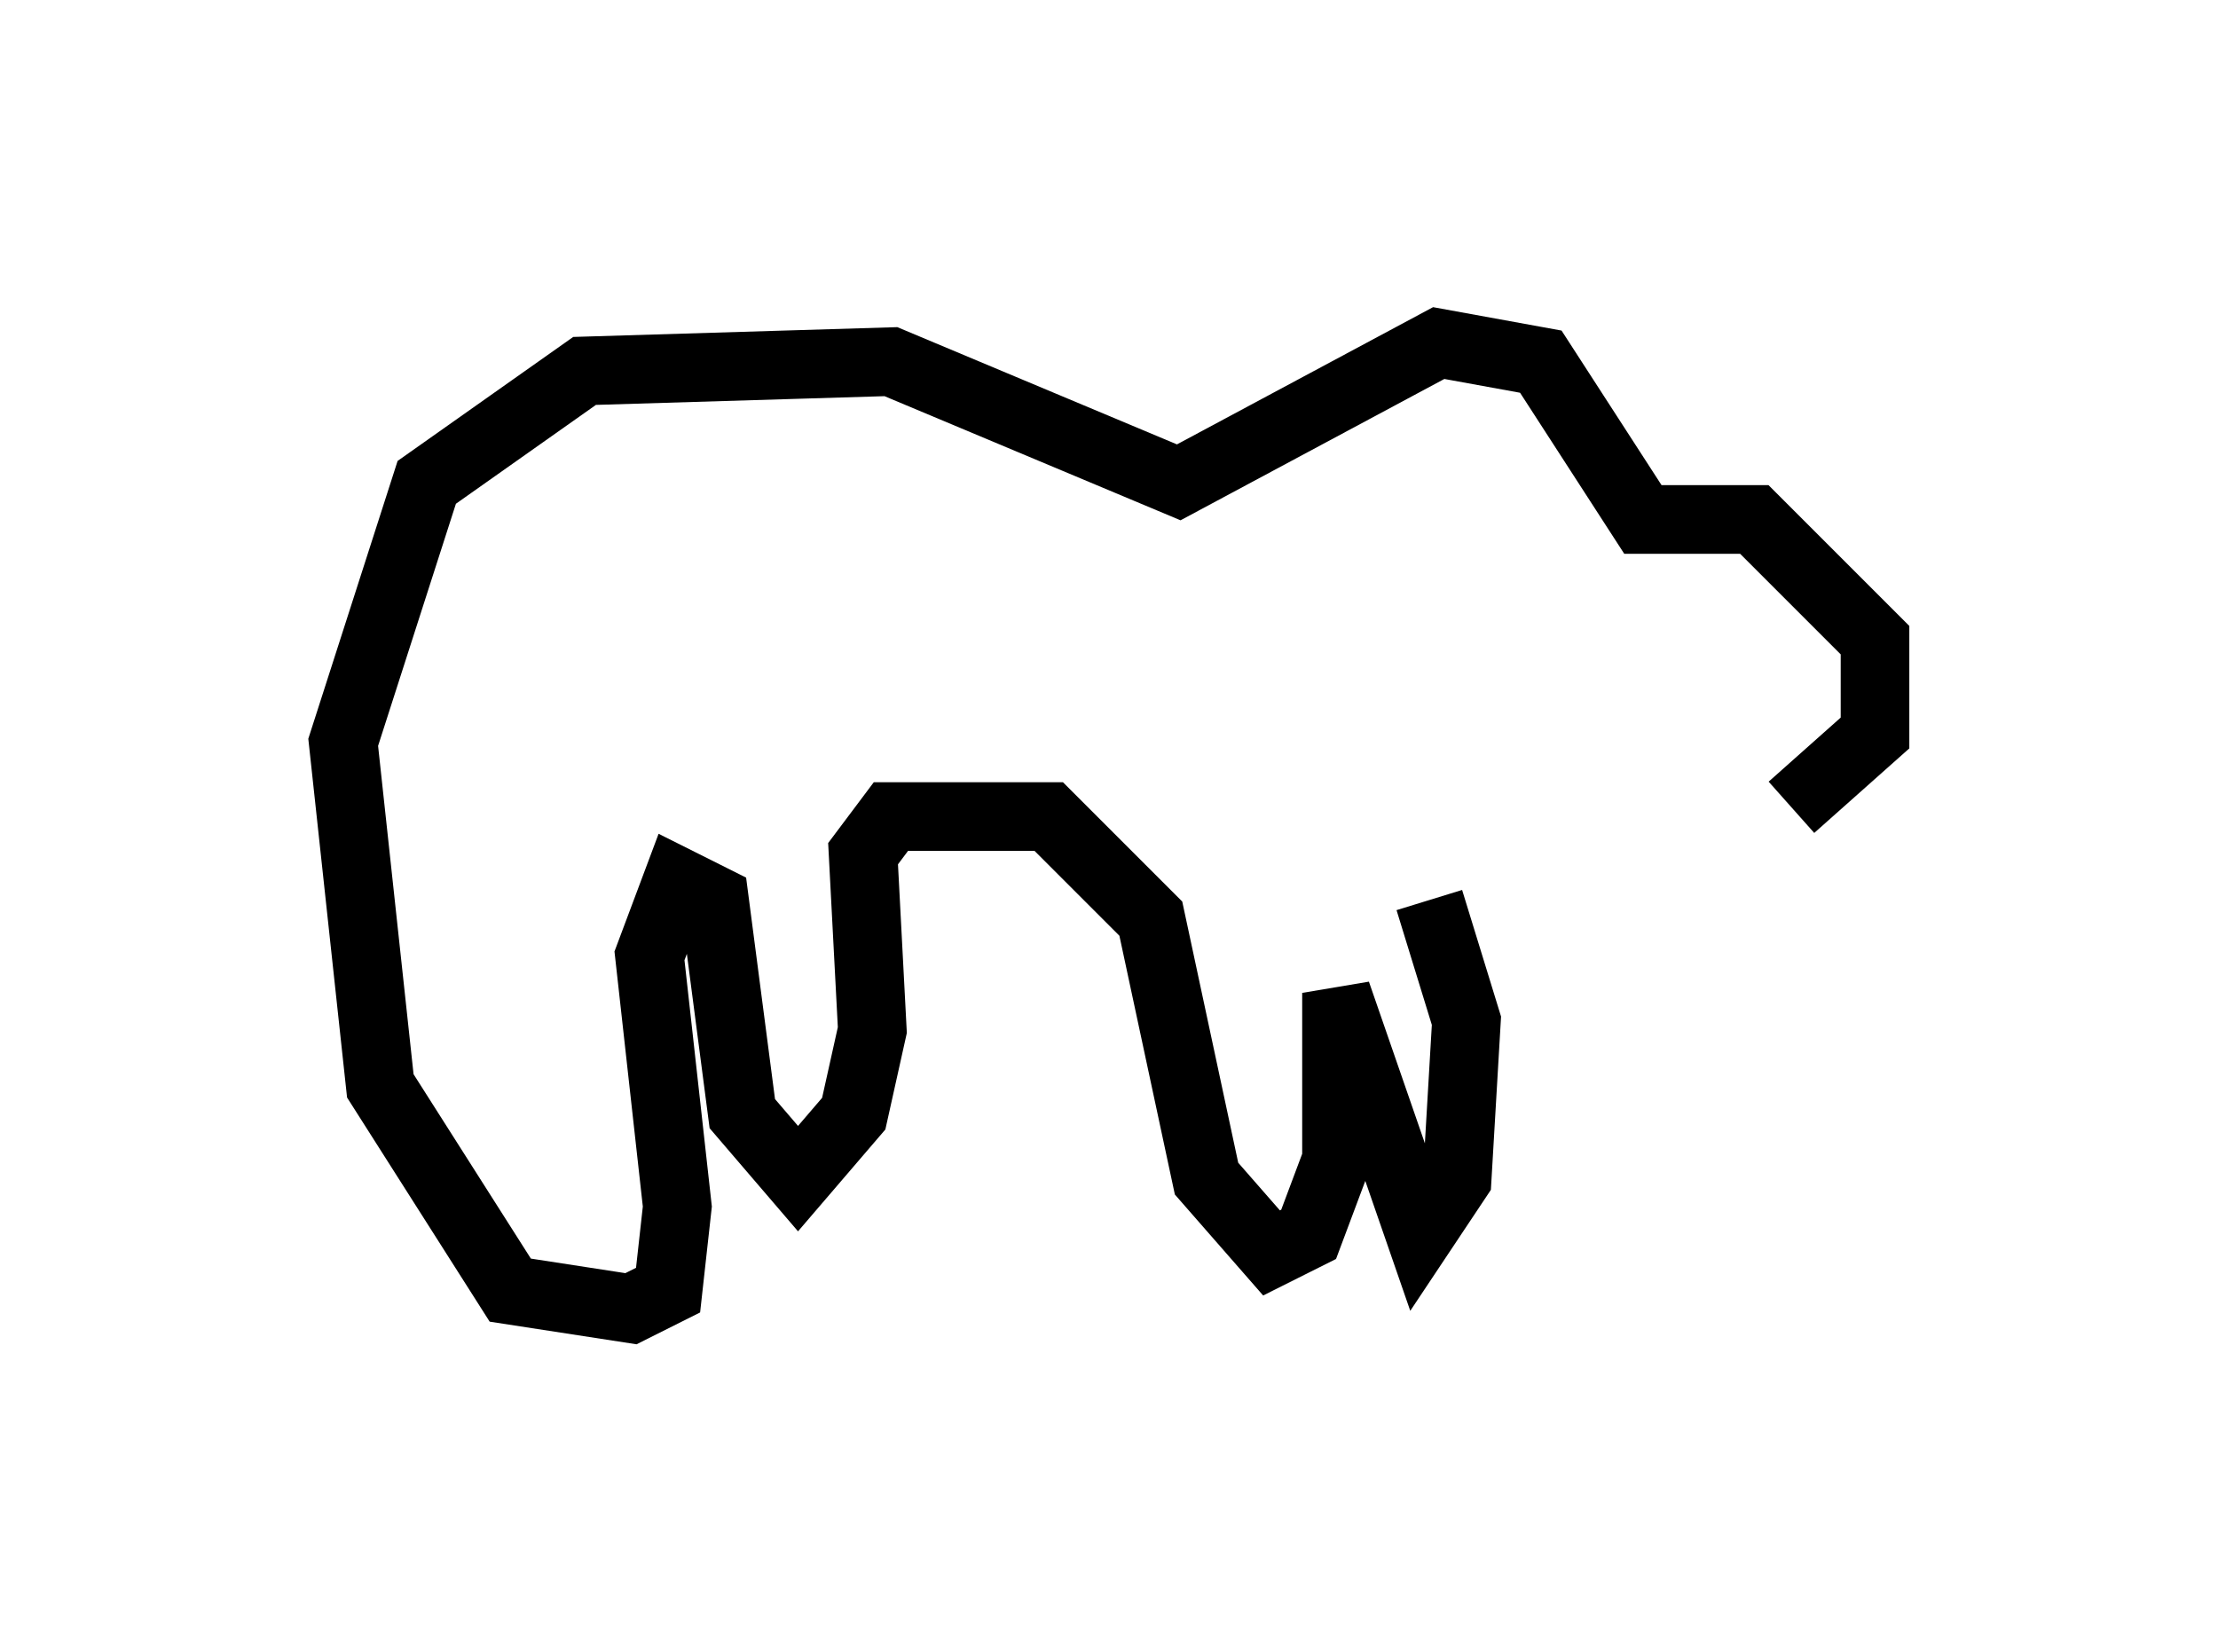 <?xml version="1.0" encoding="utf-8" ?>
<svg baseProfile="full" height="24.073" version="1.1" width="32.327" xmlns="http://www.w3.org/2000/svg" xmlns:ev="http://www.w3.org/2001/xml-events" xmlns:xlink="http://www.w3.org/1999/xlink"><defs /><rect fill="white" height="24.073" width="32.327" x="0" y="0" /><path d="M24.08, 11.495 m2.03, 0.271 l1.218, -1.083 0.0, -1.353 l-1.759, -1.759 -1.624, 0.0 l-1.488, -2.3 -1.488, -0.271 l-3.789, 2.03 -4.195, -1.759 l-4.465, 0.135 -2.3, 1.624 l-1.218, 3.789 0.541, 5.007 l1.894, 2.977 1.759, 0.271 l0.541, -0.271 0.135, -1.218 l-0.406, -3.654 0.406, -1.083 l0.541, 0.271 0.406, 3.112 l0.812, 0.947 0.812, -0.947 l0.271, -1.218 -0.135, -2.571 l0.406, -0.541 2.3, 0.0 l1.488, 1.488 0.812, 3.789 l0.947, 1.083 0.541, -0.271 l0.406, -1.083 0.0, -2.436 l1.218, 3.518 0.541, -0.812 l0.135, -2.3 -0.541, -1.759 " fill="none" stroke="black" stroke-width="1" /></svg>
